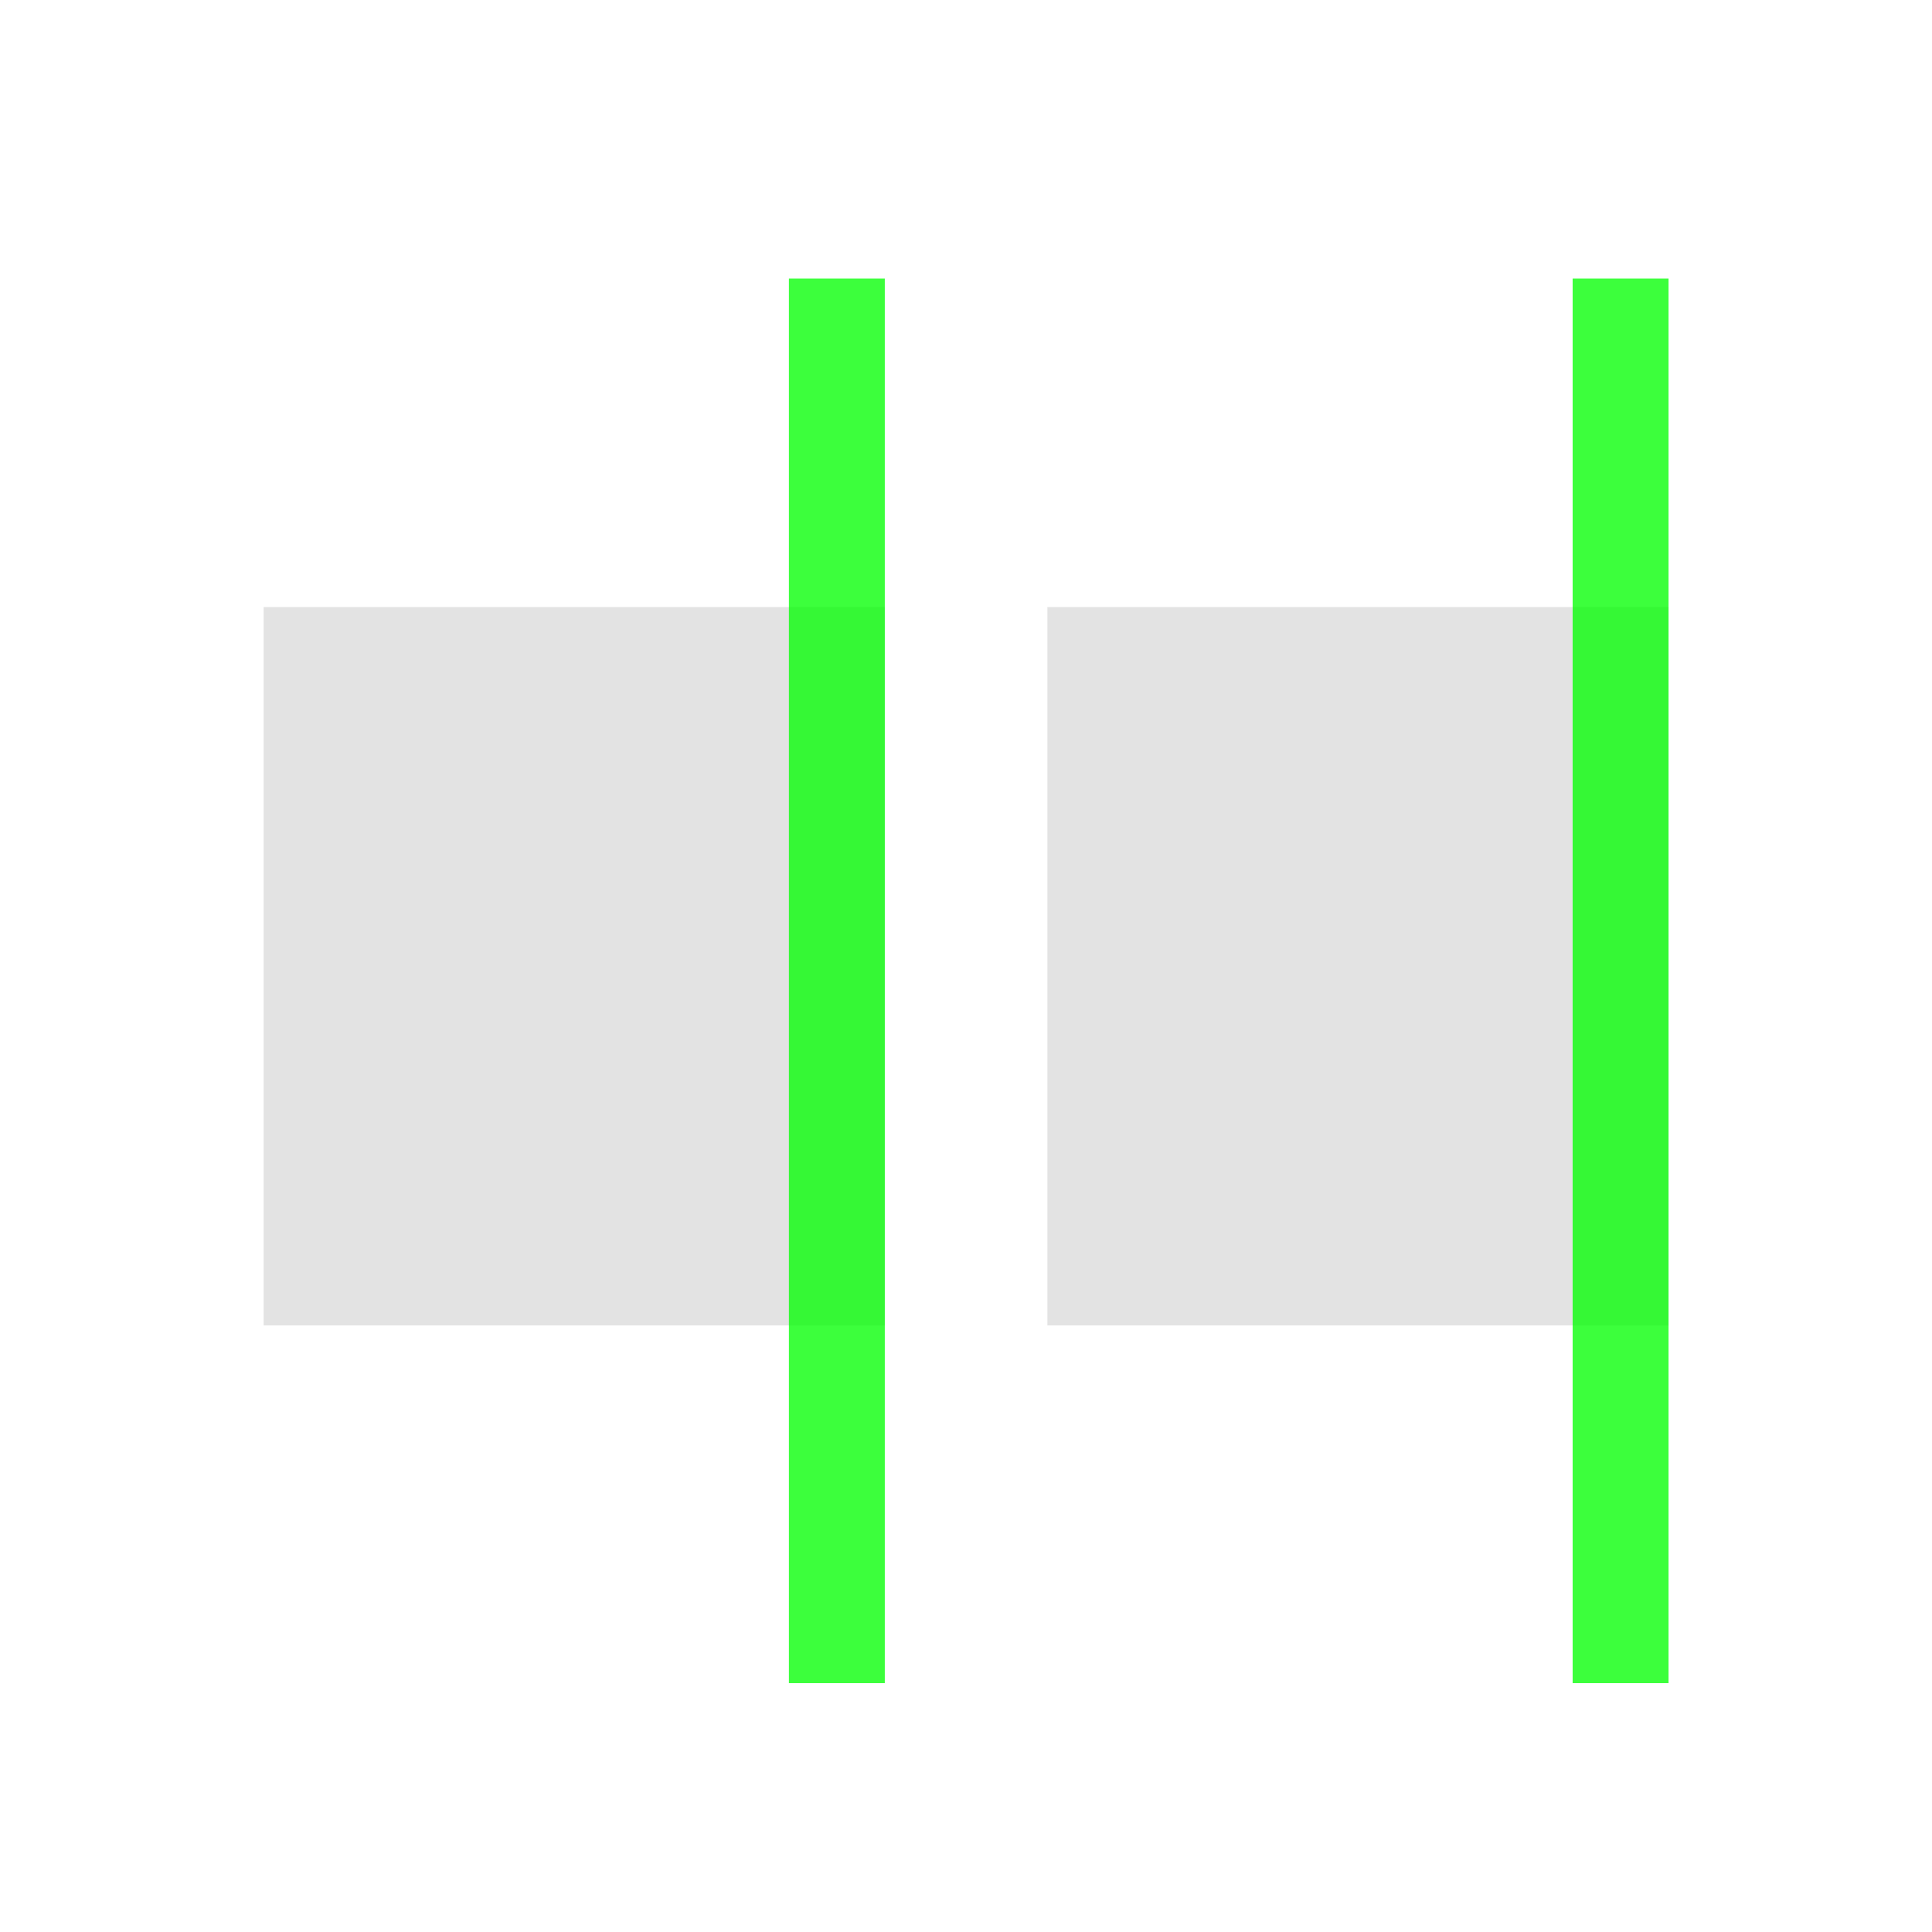 <?xml version="1.0" encoding="UTF-8" standalone="no"?>
<!-- Created with Inkscape (http://www.inkscape.org/) -->

<svg
   xmlns:dc="http://purl.org/dc/elements/1.1/"
   xmlns:cc="http://creativecommons.org/ns#"
   xmlns:rdf="http://www.w3.org/1999/02/22-rdf-syntax-ns#"
   xmlns:svg="http://www.w3.org/2000/svg"
   xmlns="http://www.w3.org/2000/svg"
   xmlns:sodipodi="http://sodipodi.sourceforge.net/DTD/sodipodi-0.dtd"
   xmlns:inkscape="http://www.inkscape.org/namespaces/inkscape"
   width="16"
   height="16"
   viewBox="0 0 4.233 4.233"
   version="1.1"
   id="svg8"
   inkscape:version="0.92+devel 15739 custom"
   sodipodi:docname="distribute-horizontal-right.svg">
  <defs
     id="defs2">
    <style
       type="text/css"
       id="current-color-scheme">
      .ColorScheme-Text {
        color:#f2f2f2;
      }
      </style>
  </defs>
  <sodipodi:namedview
     id="base"
     pagecolor="#002466"
     bordercolor="#ffffff"
     borderopacity="0.322"
     inkscape:pageopacity="1"
     inkscape:pageshadow="2"
     inkscape:zoom="8.9272231"
     inkscape:cx="-6.6494525"
     inkscape:cy="15.380478"
     inkscape:document-units="px"
     inkscape:current-layer="svg8"
     inkscape:document-rotation="0"
     showgrid="false"
     units="px"
     inkscape:pagecheckerboard="false"
     borderlayer="true"
     inkscape:showpageshadow="false"
     inkscape:window-width="1920"
     inkscape:window-height="1051"
     inkscape:window-x="0"
     inkscape:window-y="0"
     inkscape:window-maximized="1" />
  <g
     id="g4286"
     inkscape:label="#distribute-horizontal-right"
     transform="matrix(-0.727,0,0,-0.727,4.233,4.233)">
    <rect
       inkscape:label="#boundary"
       y="7.1911622e-08"
       x="7.1911622e-08"
       height="5.821"
       width="5.821"
       id="rect4353"
       style="opacity:0.765;fill:none;stroke:none;stroke-width:0.265" />
    <path
       inkscape:label="#2"
       inkscape:connector-curvature="0"
       id="path4317"
       d="m 0.794,1.828 c 0,0.722 0,1.443 0,2.165 0.624,0 1.248,0 1.872,0 0,-0.722 0,-1.443 0,-2.165 -0.624,0 -1.248,0 -1.872,0 z m 2.362,0 c 0,0.722 0,1.443 0,2.165 0.624,0 1.248,0 1.872,0 0,-0.722 0,-1.443 0,-2.165 -0.624,0 -1.248,0 -1.872,0 z"
       style="opacity:0.6;fill:#d0d0d0;stroke-width:0.232" />
    <path
       style="opacity:0.765;fill:#00ff00;stroke-width:0.221"
       d="M 0.794,0.75 V 4.983 H 1.083 V 0.75 Z m 2.362,0 V 4.983 H 3.445 V 0.75 Z"
       id="path4319"
       inkscape:connector-curvature="0"
       inkscape:label="#1" />
  </g>
</svg>
